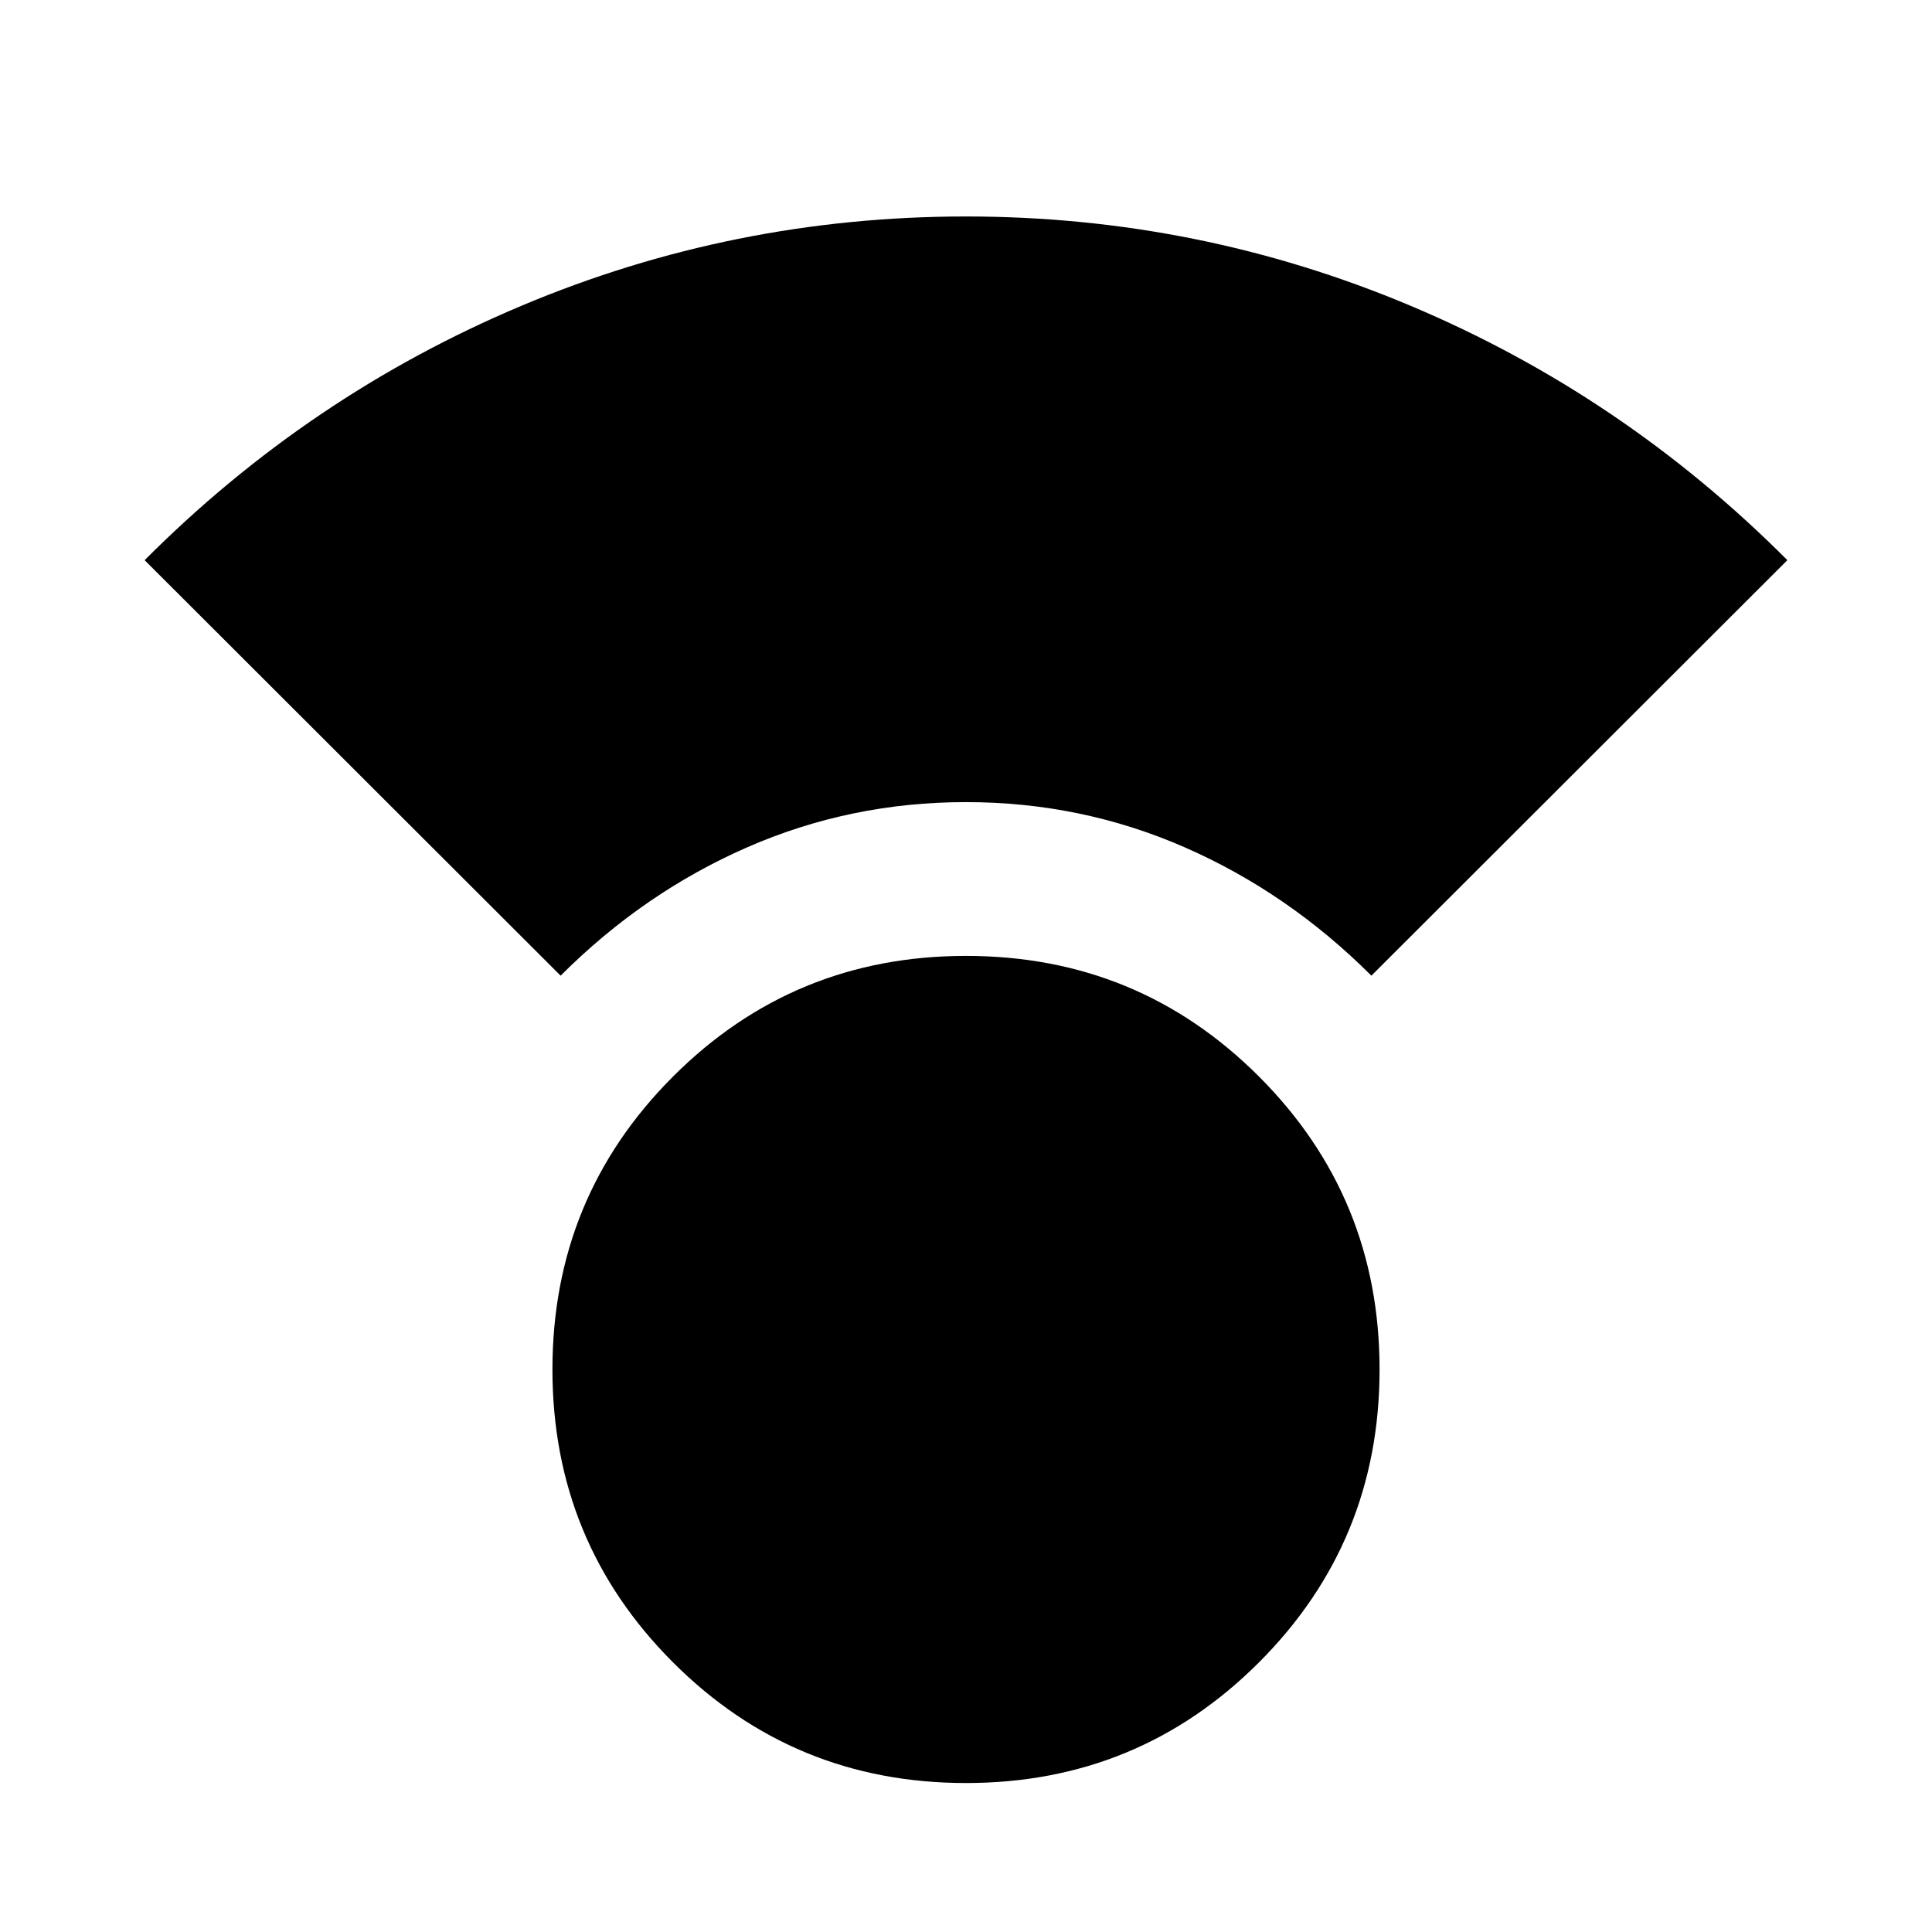 <svg xmlns="http://www.w3.org/2000/svg" height="24" viewBox="0 -960 960 960" width="24"><path d="M480-74.022q-85.63 0-145.565-59.934Q274.5-193.891 274.5-279.522q0-85.63 59.935-145.565T480-485.022q85.63 0 145.565 59.935T685.5-279.522q0 85.631-59.935 145.566Q565.63-74.022 480-74.022ZM278.565-475.196 71.869-681.652Q153.543-763.565 258.956-808 364.37-852.435 480-852.435q115.63 0 221.044 44.435 105.413 44.435 187.087 126.348L681.435-475.196q-41.301-41.239-92.674-63.739-51.374-22.5-108.792-22.5-57.417 0-108.791 22.5-51.374 22.5-92.613 63.739Z"/></svg>